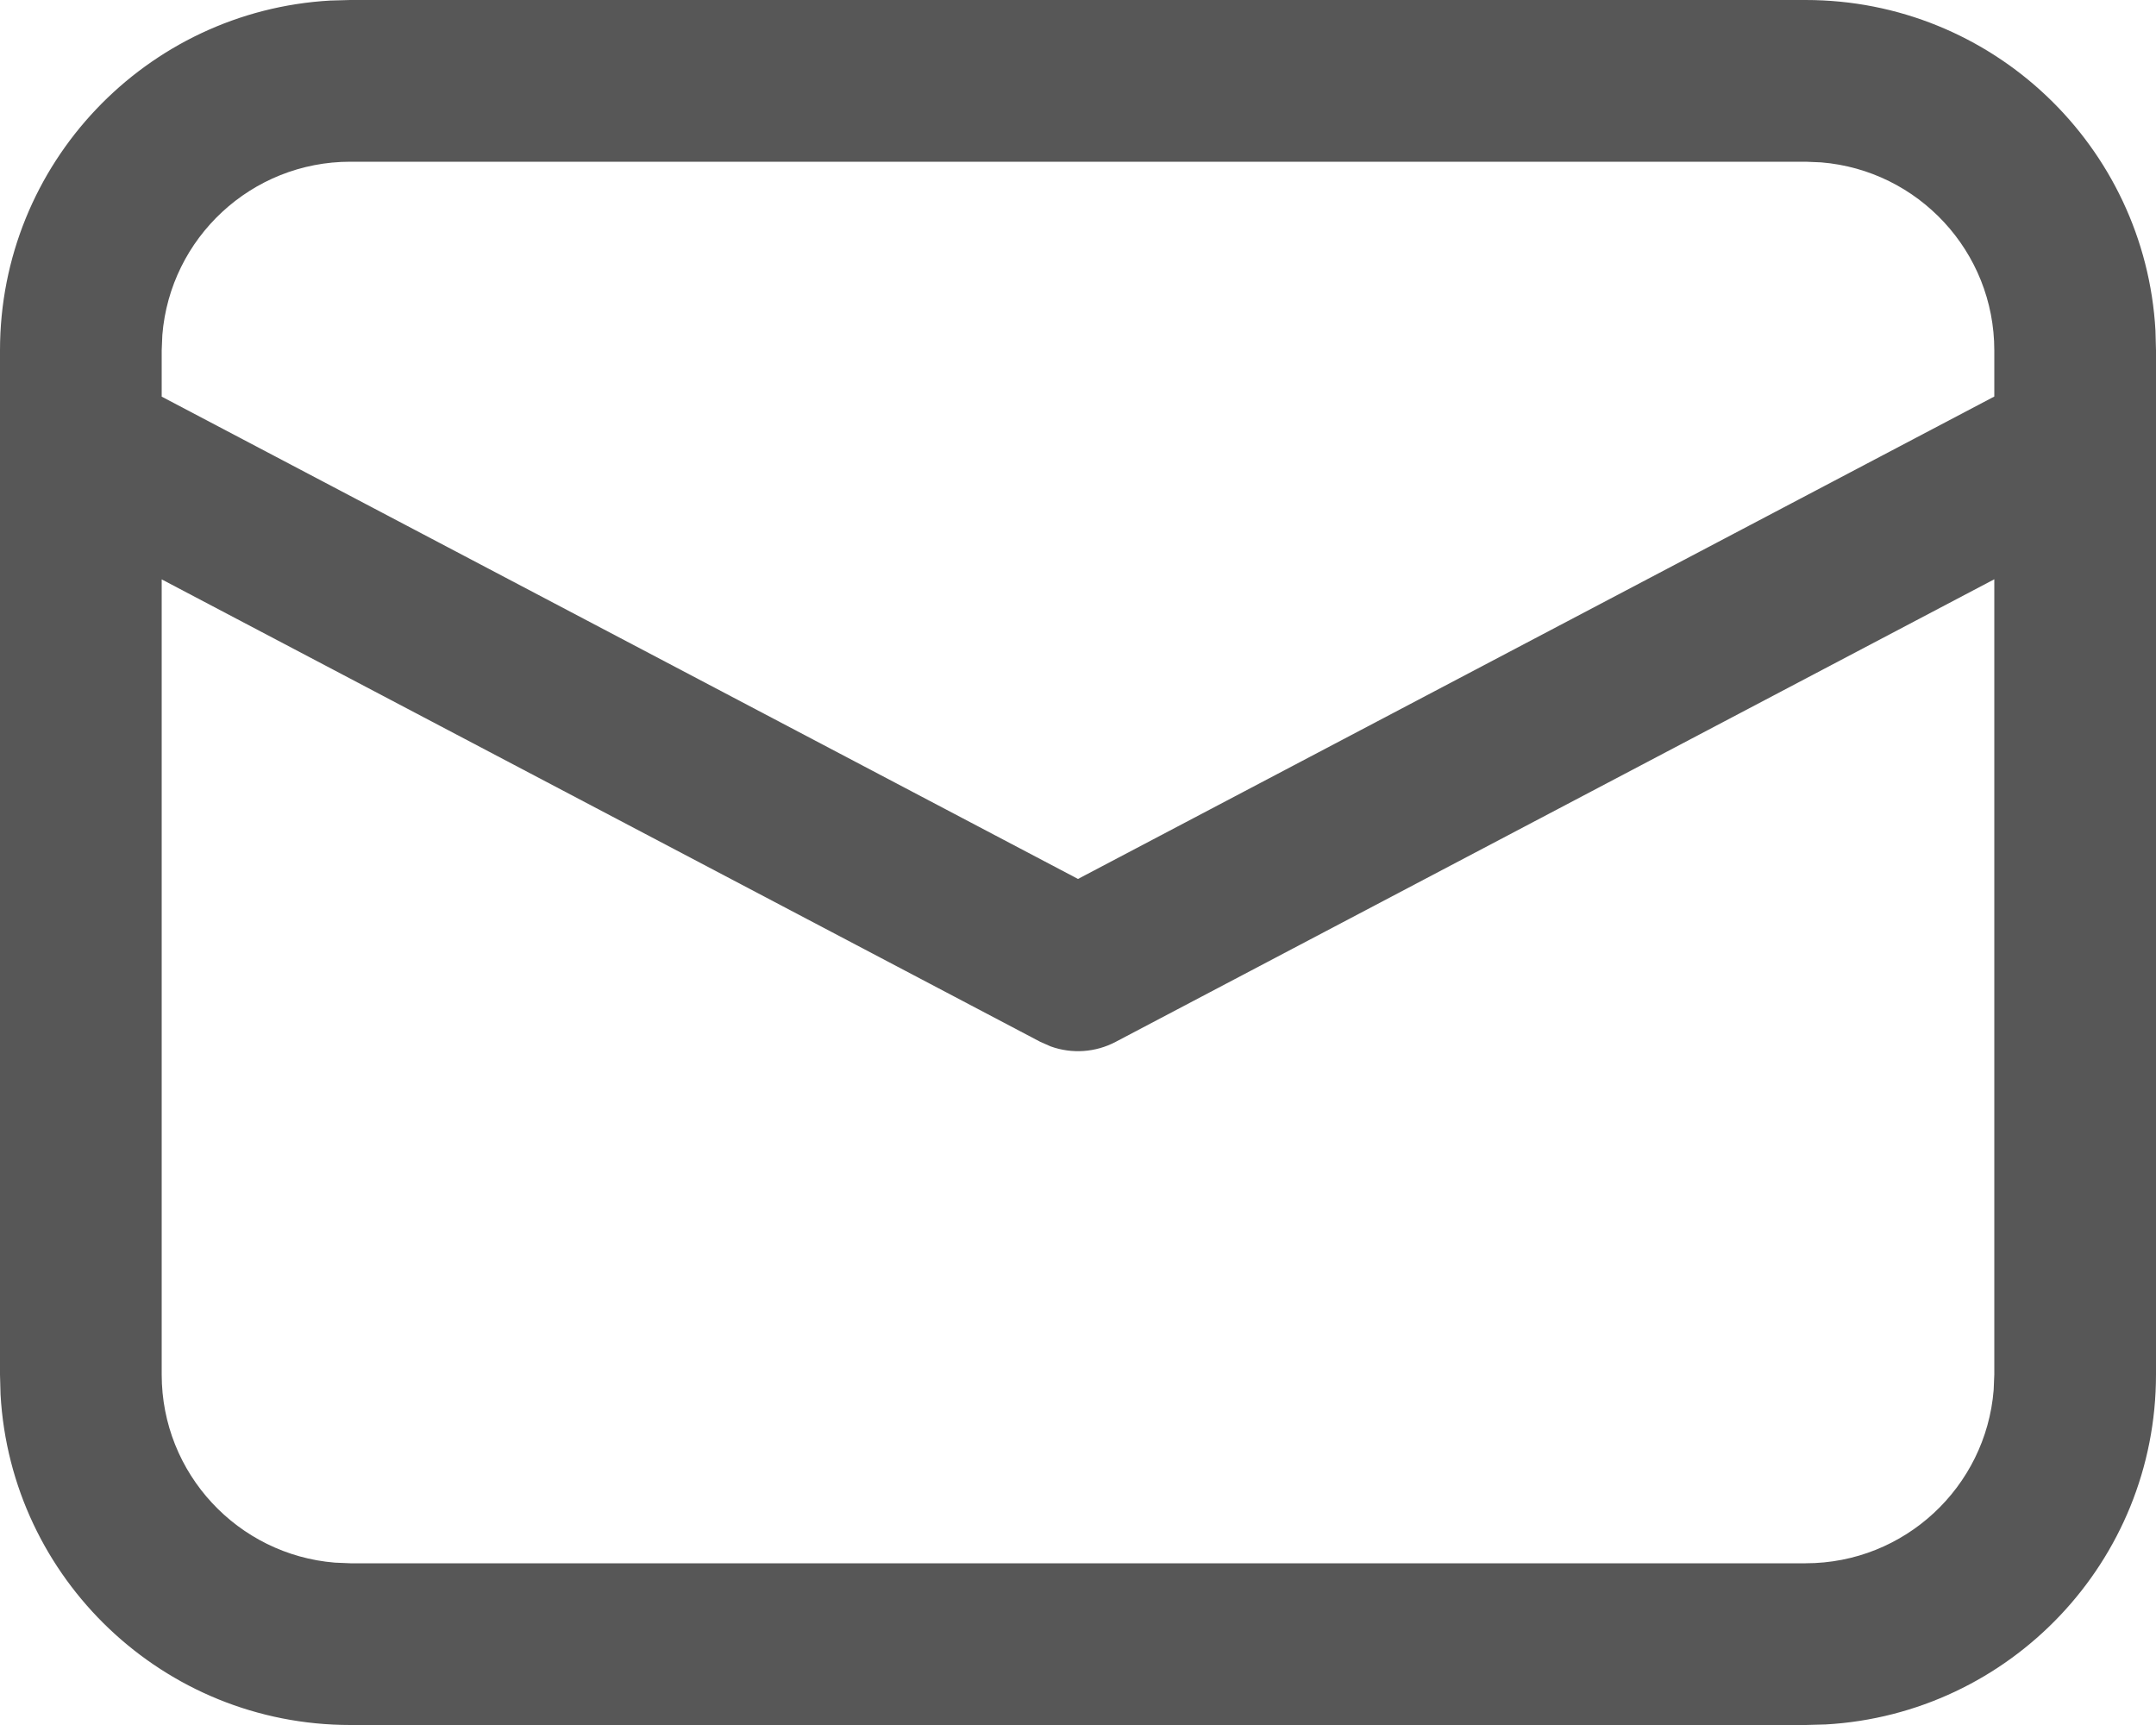 <svg width="40" height="32" viewBox="0 0 40 32" fill="none" xmlns="http://www.w3.org/2000/svg">
<path d="M6.5 0H33.5C36.966 0 39.798 2.713 39.99 6.131L40 6.5V25.5C40 28.966 37.287 31.798 33.869 31.99L33.5 32H6.5C3.034 32 0.202 29.287 0.01 25.869L0 25.5V6.5C0 3.034 2.713 0.202 6.131 0.01L6.5 0ZM37 10.746L20.699 19.327C20.324 19.525 19.886 19.553 19.494 19.412L19.301 19.327L3 10.748V25.5C3 27.336 4.414 28.842 6.213 28.988L6.5 29H33.5C35.336 29 36.842 27.586 36.988 25.787L37 25.5V10.746ZM33.5 3H6.5C4.664 3 3.158 4.414 3.012 6.213L3 6.5V7.358L20 16.305L37 7.356V6.5C37 4.664 35.586 3.158 33.787 3.012L33.5 3Z" fill="#575757"/>
</svg>
